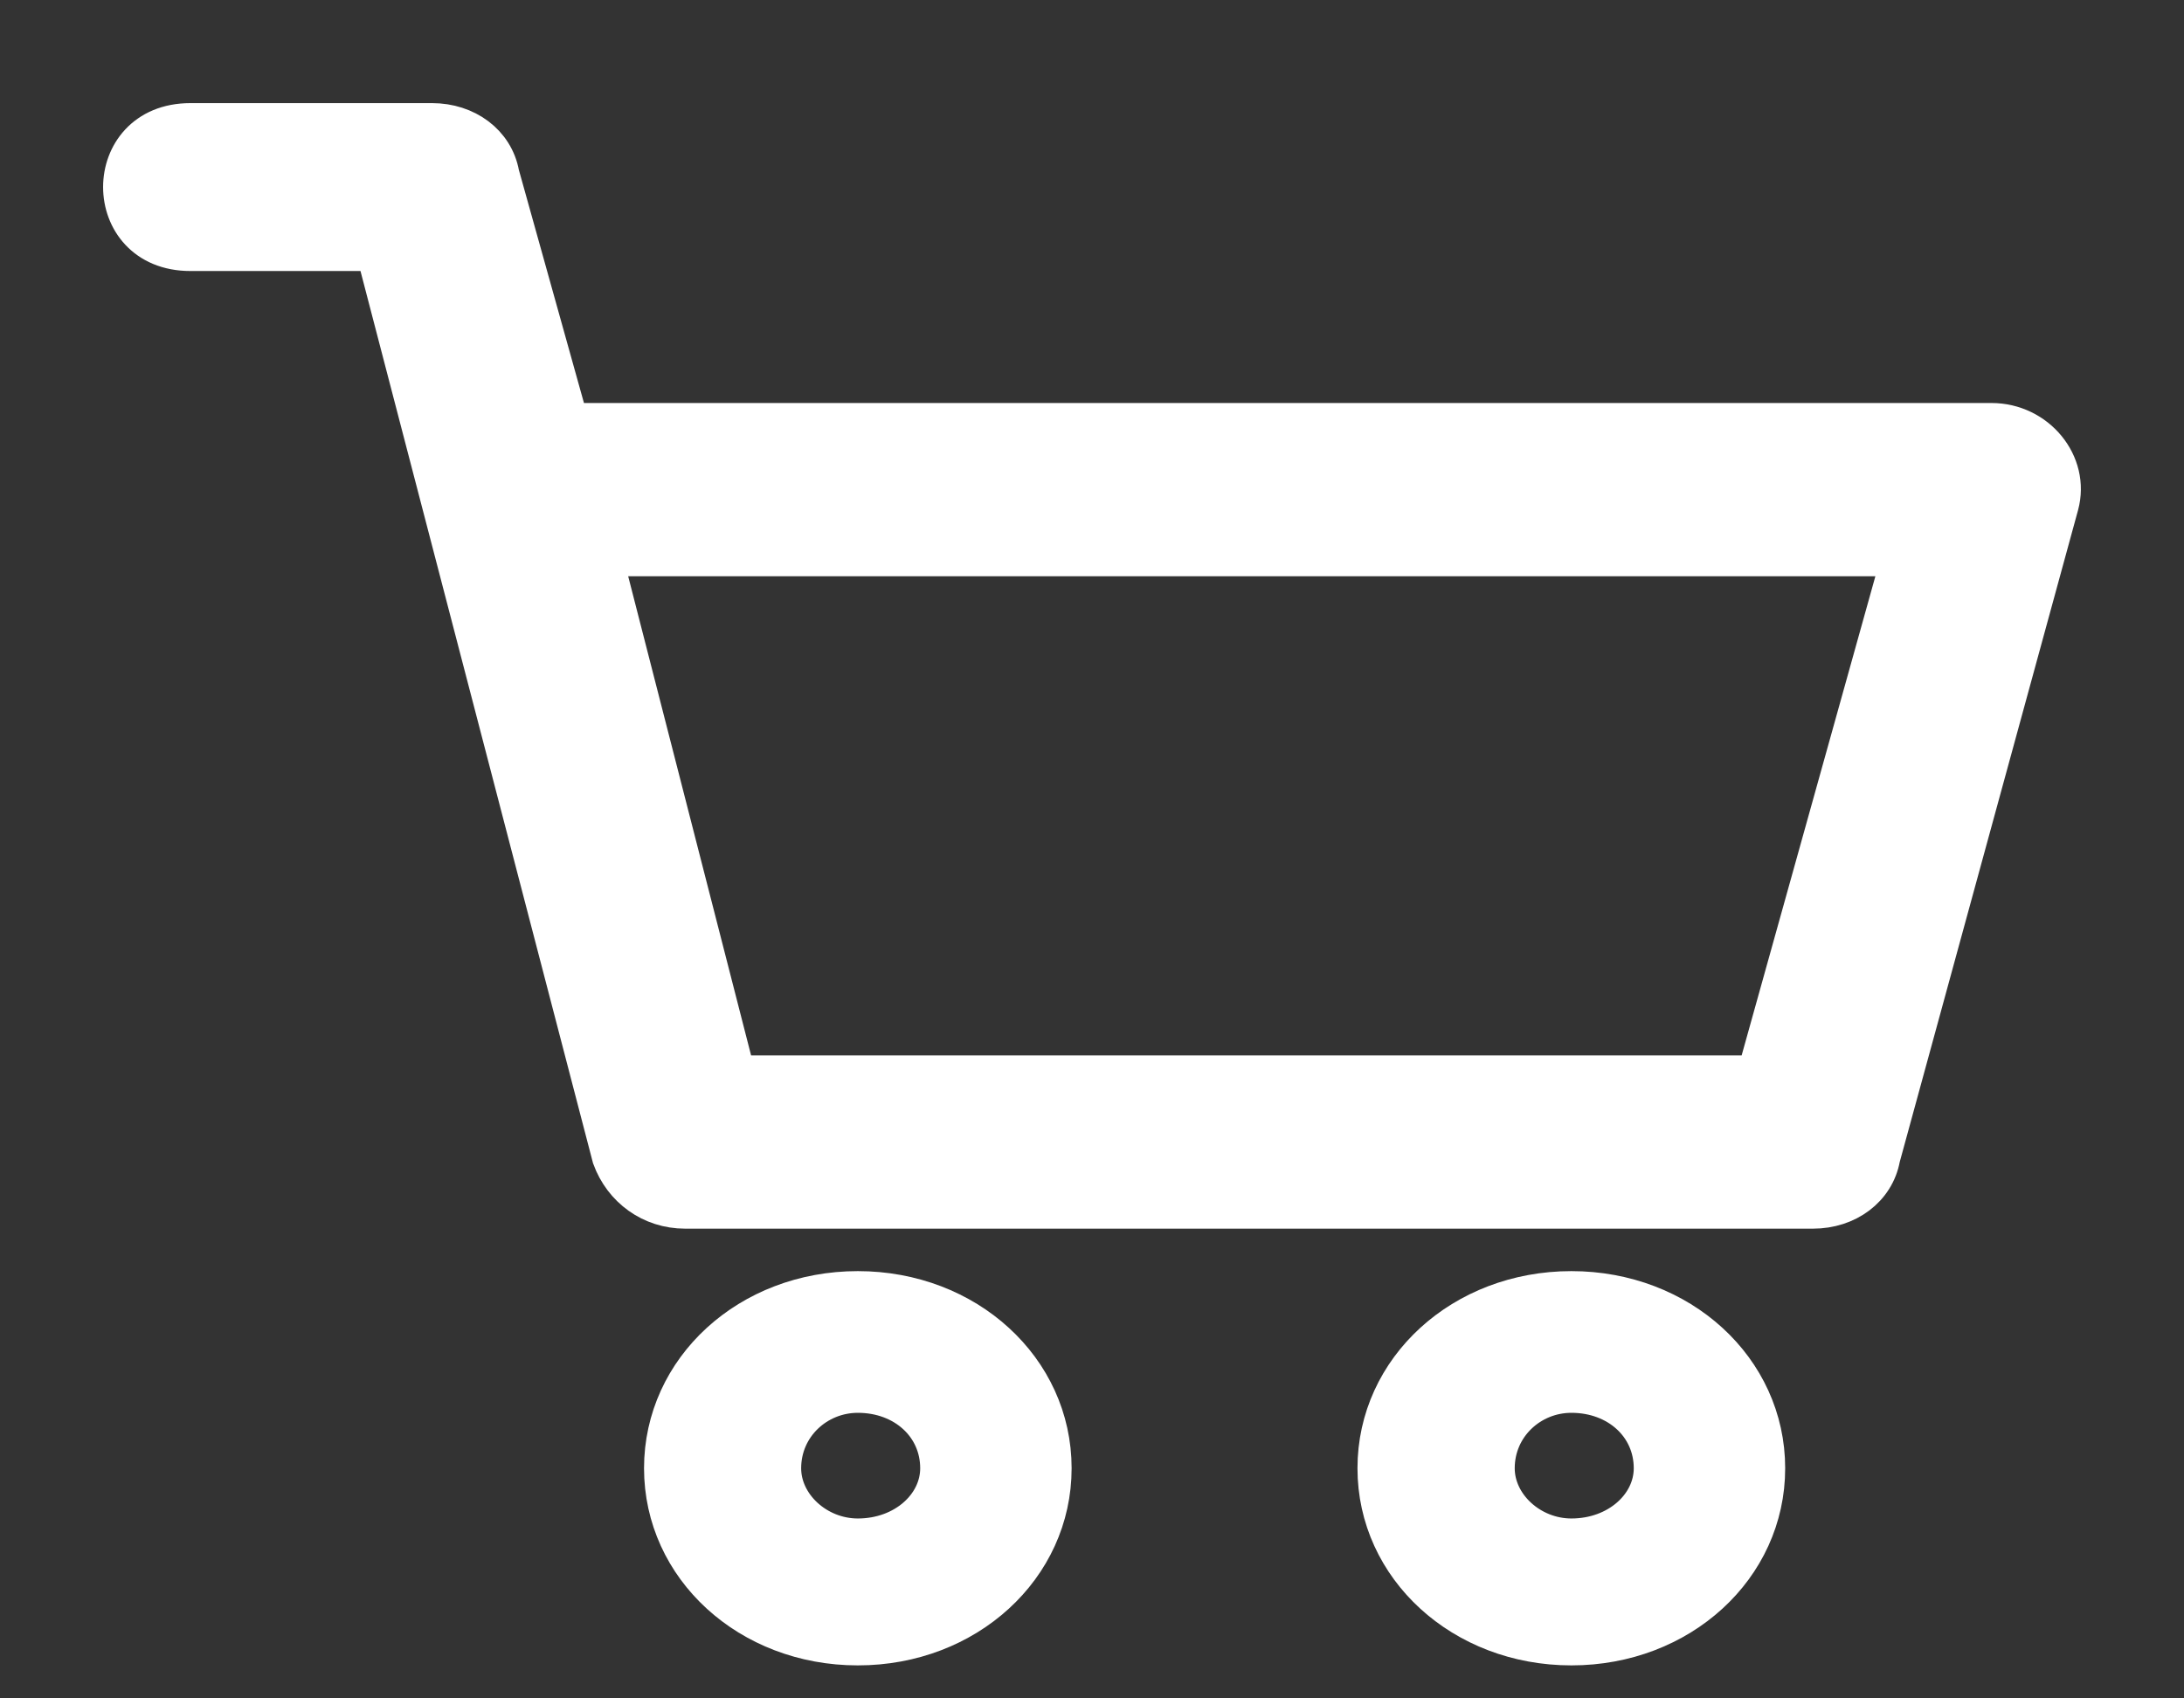 <svg width="18" height="14" viewBox="0 0 18 14" fill="none" xmlns="http://www.w3.org/2000/svg">
<rect x="0" y="0" width="18" height="14" fill="#333333" stroke="none"/>
<path fill-rule="evenodd" clip-rule="evenodd" d="M12.951 10.628C12.05 10.628 11.338 11.279 11.338 12.103C11.338 12.927 12.05 13.578 12.951 13.578C13.852 13.578 14.563 12.927 14.563 12.103C14.563 11.279 13.852 10.628 12.951 10.628ZM12.951 12.667C12.619 12.667 12.334 12.406 12.334 12.103C12.334 11.756 12.619 11.496 12.951 11.496C13.33 11.496 13.615 11.756 13.615 12.103C13.615 12.406 13.33 12.667 12.951 12.667Z" fill="white" stroke="white" stroke-width="0.3"/>
<path fill-rule="evenodd" clip-rule="evenodd" d="M16.413 3.472H4.699L4.13 1.434C4.083 1.173 3.845 1 3.561 1H1.569C0.81 1 0.81 2.084 1.569 2.084H3.087L5.031 9.544C5.126 9.804 5.363 9.978 5.647 9.978H14.942C15.227 9.978 15.464 9.804 15.511 9.544L16.982 4.166C17.076 3.819 16.792 3.472 16.413 3.472ZM14.468 8.85H6.074L4.984 4.6H15.654L14.468 8.85Z" fill="white" stroke="white" stroke-width="0.3"/>
<path fill-rule="evenodd" clip-rule="evenodd" d="M7.07 10.628C6.169 10.628 5.458 11.279 5.458 12.103C5.458 12.927 6.169 13.578 7.07 13.578C7.971 13.578 8.682 12.927 8.682 12.103C8.682 11.279 7.971 10.628 7.07 10.628ZM7.07 12.667C6.738 12.667 6.453 12.406 6.453 12.103C6.453 11.756 6.738 11.496 7.07 11.496C7.449 11.496 7.734 11.756 7.734 12.103C7.734 12.406 7.449 12.667 7.07 12.667Z" fill="white" stroke="white" stroke-width="0.3"/>
</svg>
